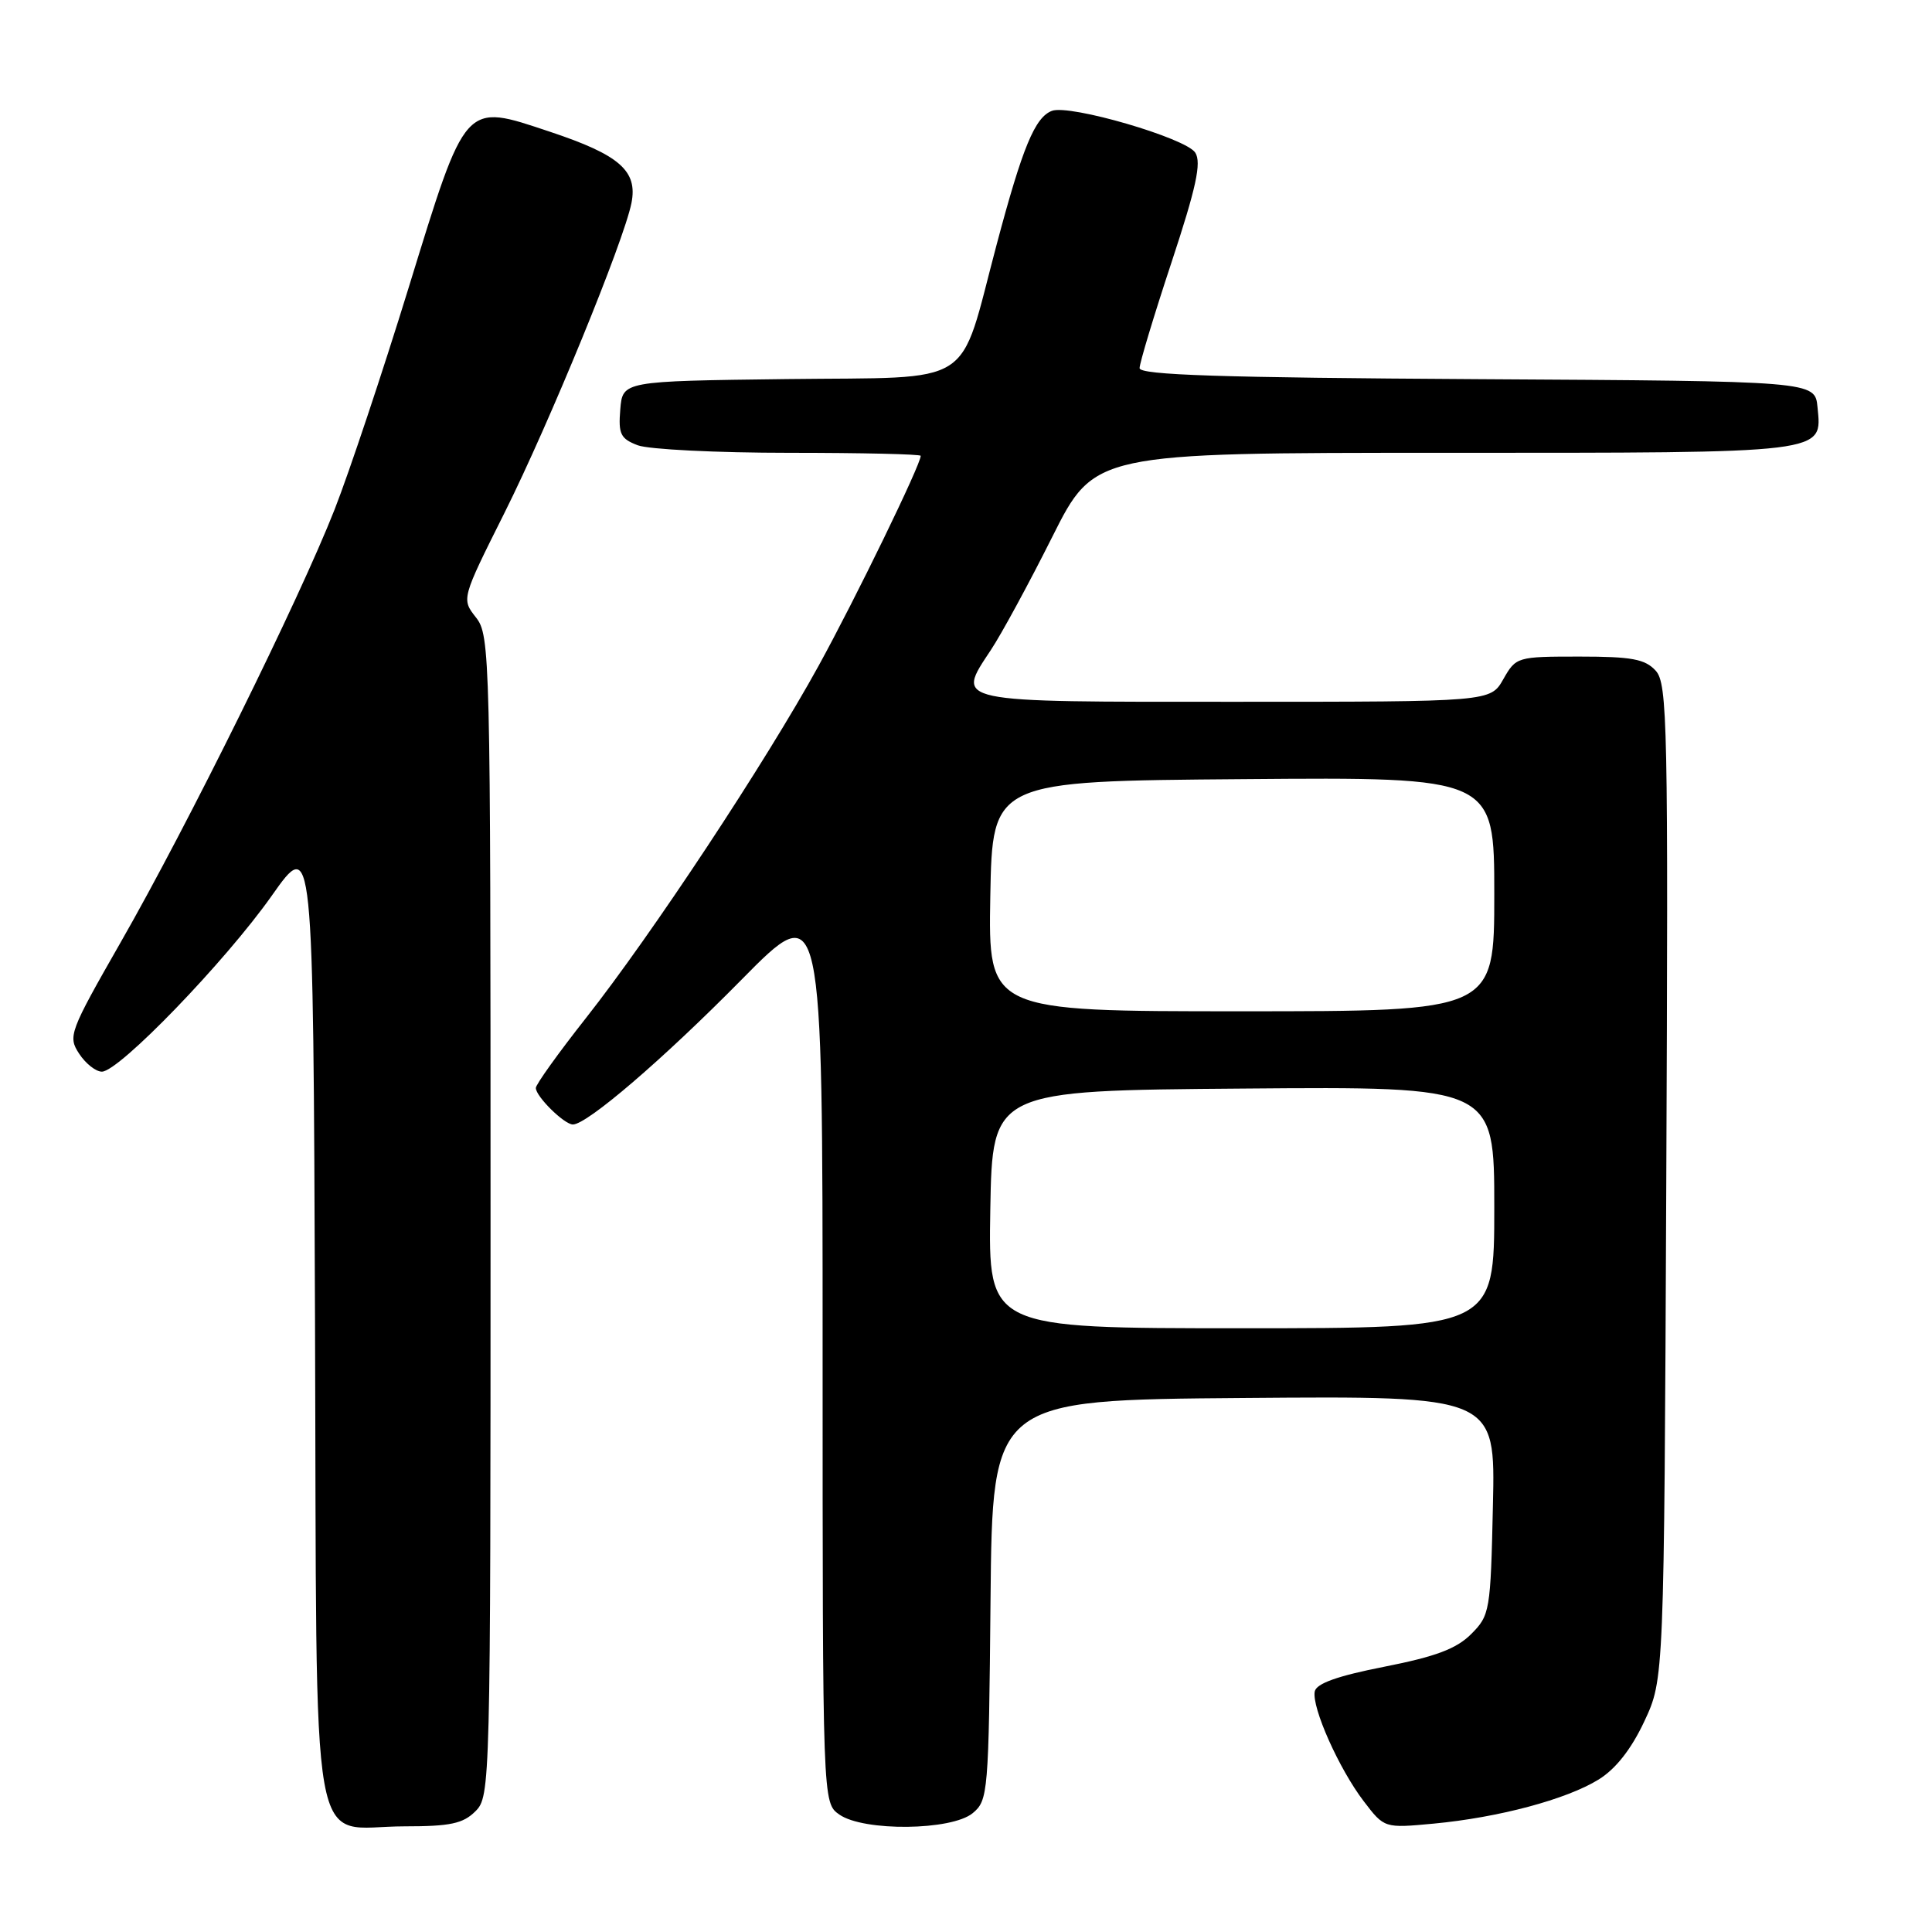 <?xml version="1.0" encoding="UTF-8" standalone="no"?>
<!DOCTYPE svg PUBLIC "-//W3C//DTD SVG 1.1//EN" "http://www.w3.org/Graphics/SVG/1.1/DTD/svg11.dtd" >
<svg xmlns="http://www.w3.org/2000/svg" xmlns:xlink="http://www.w3.org/1999/xlink" version="1.1" viewBox="0 0 256 256">
 <g >
 <path fill="currentColor"
d=" M 63.00 240.00 C 64.97 238.03 65.00 236.67 65.00 161.13 C 65.00 86.71 64.94 84.19 63.07 81.82 C 61.14 79.36 61.14 79.36 66.86 67.93 C 72.81 56.02 82.64 32.03 83.67 26.91 C 84.52 22.64 82.11 20.53 72.85 17.45 C 61.43 13.65 61.82 13.22 54.14 38.14 C 50.69 49.34 46.28 62.55 44.34 67.50 C 39.69 79.36 24.86 109.37 15.99 124.86 C 9.20 136.74 8.98 137.32 10.48 139.61 C 11.34 140.93 12.70 142.00 13.50 142.00 C 15.77 142.00 29.88 127.38 36.00 118.70 C 41.50 110.90 41.50 110.90 41.74 174.70 C 42.02 249.00 40.79 242.00 53.61 242.00 C 59.67 242.00 61.36 241.64 63.00 240.00 Z  M 128.89 240.25 C 130.93 238.56 131.01 237.60 131.25 212.00 C 131.50 185.50 131.50 185.50 164.82 185.24 C 198.15 184.97 198.15 184.97 197.82 199.47 C 197.51 213.50 197.42 214.04 194.93 216.53 C 192.98 218.48 190.22 219.51 183.43 220.85 C 177.22 222.07 174.42 223.07 174.21 224.13 C 173.80 226.25 177.43 234.39 180.70 238.67 C 183.43 242.25 183.43 242.25 189.96 241.64 C 198.58 240.83 207.56 238.43 211.82 235.80 C 214.09 234.40 216.15 231.78 217.88 228.09 C 220.50 222.50 220.50 222.50 220.79 156.62 C 221.06 95.84 220.95 90.60 219.39 88.87 C 217.98 87.33 216.23 87.00 209.30 87.00 C 201.02 87.00 200.88 87.04 199.20 89.99 C 197.50 92.99 197.50 92.99 163.72 92.99 C 125.86 93.00 126.64 93.17 131.30 86.12 C 132.70 84.01 136.36 77.27 139.43 71.14 C 145.02 60.00 145.02 60.00 191.32 60.00 C 242.49 60.00 241.42 60.13 240.83 53.96 C 240.50 50.50 240.50 50.50 195.75 50.24 C 161.77 50.04 151.00 49.69 151.00 48.78 C 151.00 48.12 152.90 41.81 155.23 34.77 C 158.51 24.83 159.22 21.56 158.38 20.23 C 157.17 18.30 141.71 13.79 139.38 14.69 C 137.13 15.55 135.49 19.51 132.06 32.41 C 126.93 51.67 129.67 49.92 104.23 50.23 C 82.50 50.50 82.50 50.50 82.19 54.25 C 81.92 57.51 82.22 58.13 84.50 59.00 C 85.95 59.55 94.98 60.00 104.57 60.00 C 114.15 60.00 122.00 60.18 122.00 60.40 C 122.00 61.56 113.39 79.27 108.47 88.22 C 101.44 101.01 86.40 123.78 77.63 134.91 C 73.98 139.54 71.00 143.70 71.00 144.16 C 71.00 145.29 74.77 149.00 75.91 149.00 C 77.79 149.00 87.87 140.35 98.25 129.82 C 109.00 118.92 109.00 118.92 109.00 178.90 C 109.00 238.89 109.00 238.89 111.22 240.44 C 114.45 242.70 126.09 242.57 128.89 240.25 Z  M 131.22 160.25 C 131.50 144.50 131.50 144.50 164.75 144.24 C 198.00 143.97 198.00 143.97 198.00 159.99 C 198.00 176.00 198.00 176.00 164.47 176.00 C 130.95 176.00 130.95 176.00 131.22 160.25 Z  M 131.22 118.75 C 131.50 103.50 131.50 103.50 164.75 103.24 C 198.00 102.97 198.00 102.97 198.00 118.49 C 198.00 134.00 198.00 134.00 164.47 134.00 C 130.95 134.00 130.95 134.00 131.22 118.75 Z "/>
</g>
</svg>